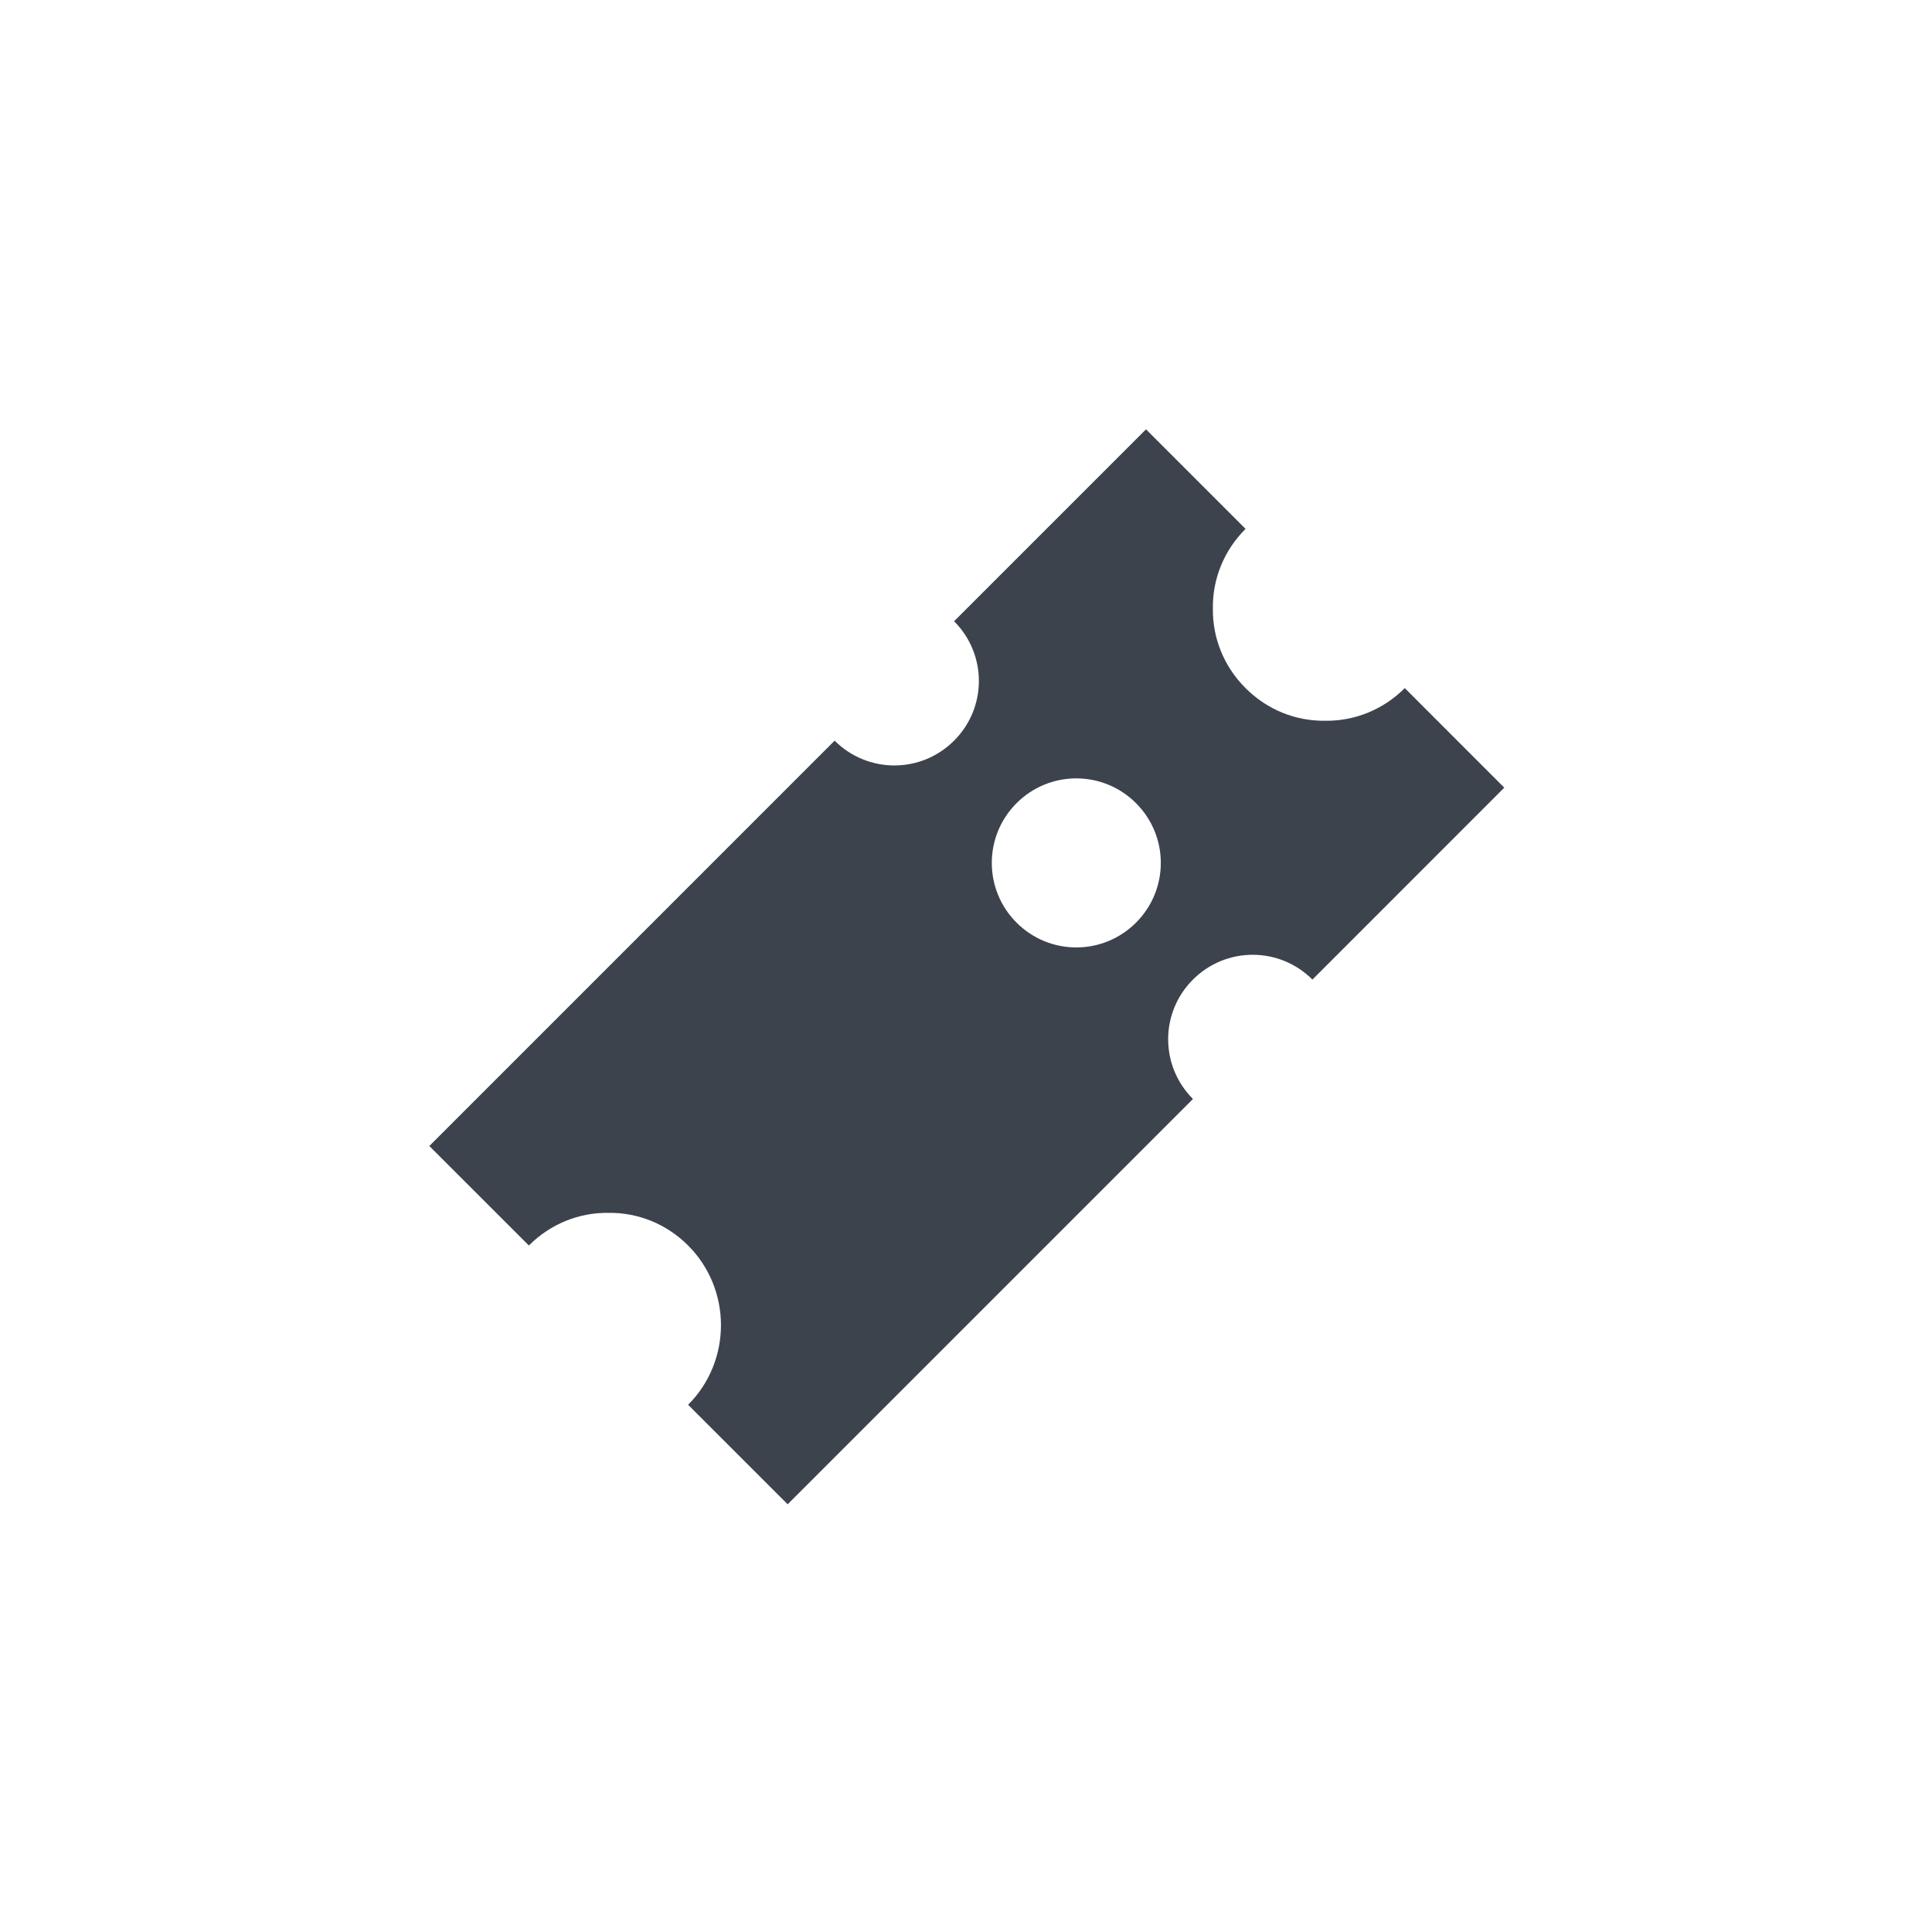 <?xml version="1.0" encoding="utf-8" ?>
<svg xmlns="http://www.w3.org/2000/svg" xmlns:xlink="http://www.w3.org/1999/xlink" width="36" height="36">
	<defs>
		<clipPath id="clip_1">
			<rect x="-438" y="-5153" width="1551" height="5957" clip-rule="evenodd"/>
		</clipPath>
	</defs>
	<g clip-path="url(#clip_1)">
		<path fill="#3d434d" stroke="none" transform="matrix(-1 0 0 1 28.03 8)" d="M6.862 9.192C6.246 8.576 6.246 7.582 6.862 6.966C7.478 6.35 8.472 6.35 9.088 6.966C9.703 7.582 9.703 8.576 9.088 9.192C8.472 9.808 7.478 9.808 6.862 9.192M18.175 15.208L20.03 13.354L12.478 5.801C11.862 6.417 10.868 6.417 10.252 5.801C9.636 5.186 9.636 4.192 10.252 3.576L6.676 0L4.821 1.855C5.23 2.263 5.437 2.797 5.43 3.338C5.437 3.88 5.23 4.414 4.821 4.822C4.414 5.23 3.88 5.438 3.338 5.43C2.797 5.438 2.262 5.23 1.854 4.822L0 6.677L3.575 10.253C4.191 9.637 5.185 9.637 5.801 10.253C6.417 10.868 6.417 11.862 5.801 12.478L13.353 20.03L15.208 18.176C14.392 17.36 14.392 16.025 15.208 15.208C15.616 14.8 16.15 14.592 16.692 14.6C17.233 14.592 17.767 14.8 18.175 15.208"/>
	</g>
</svg>
